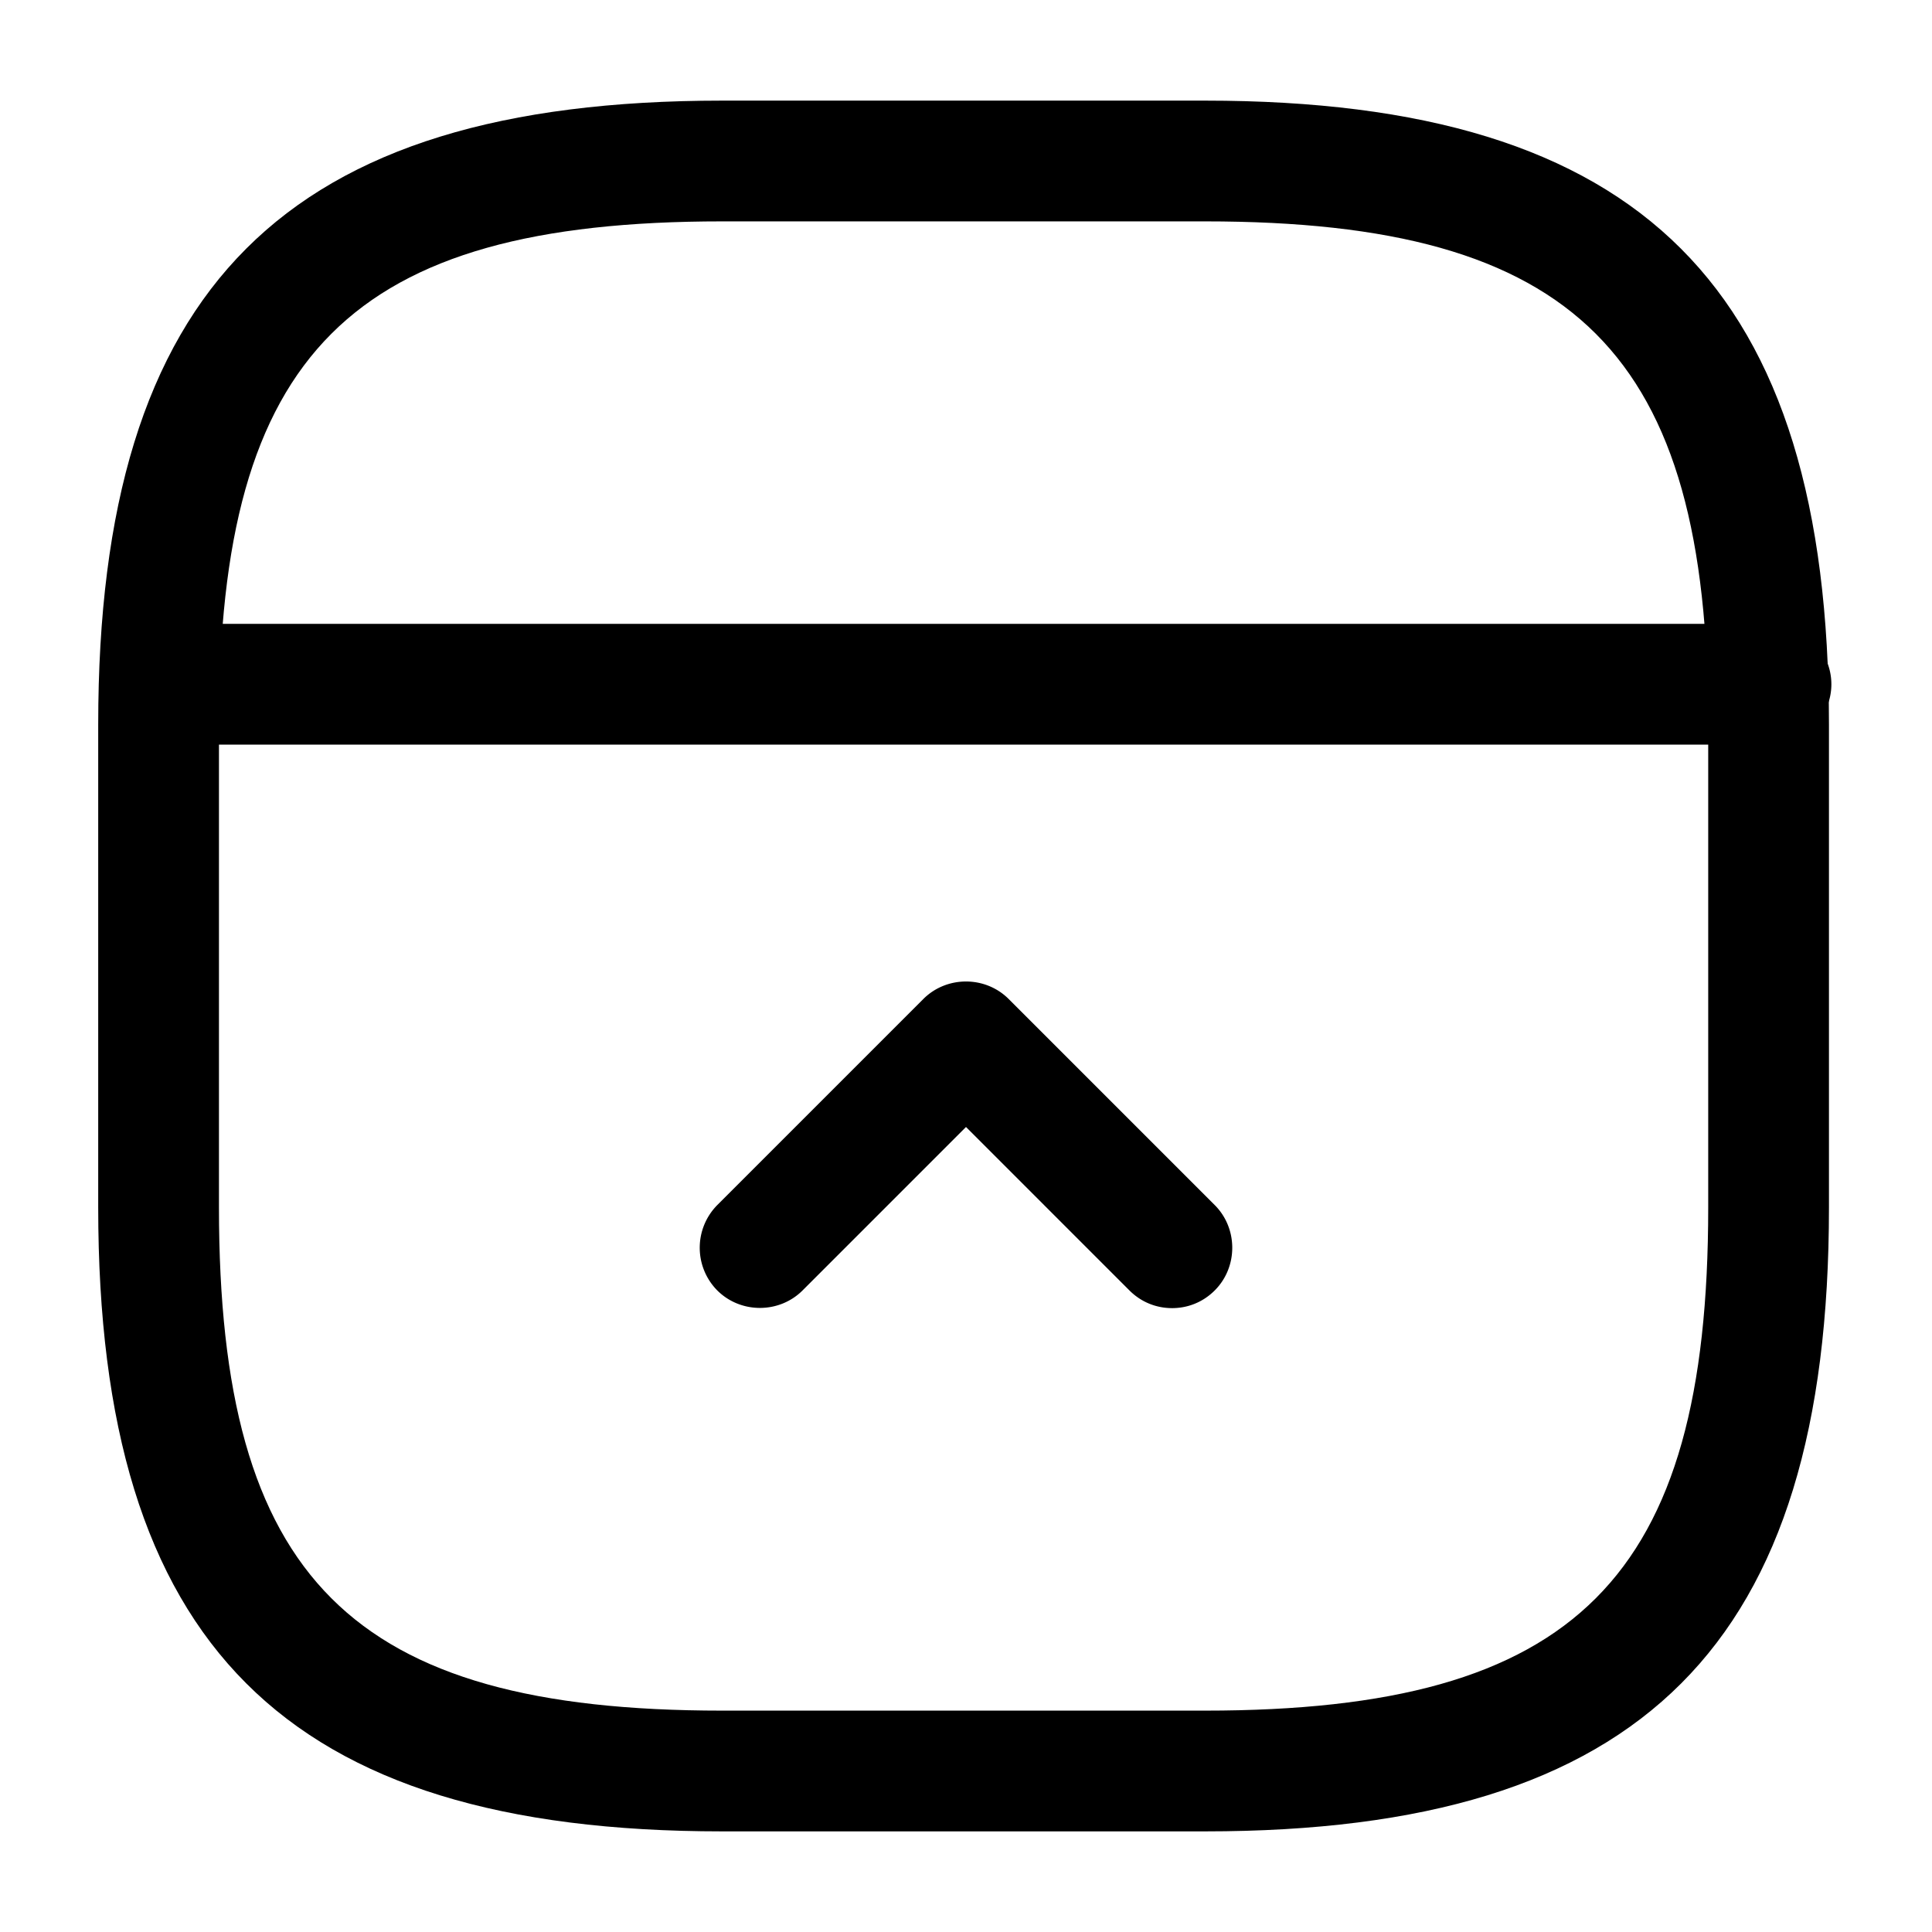 <svg width="24" height="24" fill="none" xmlns="http://www.w3.org/2000/svg" focusable="false" viewBox="0 0 24 24"><path d="M14.97 22.75h-6c-5.43 0-7.75-2.32-7.75-7.75V9c0-5.43 2.32-7.75 7.75-7.75h6c5.43 0 7.75 2.32 7.75 7.75v6c0 5.43-2.31 7.75-7.75 7.75zm-6-20C4.36 2.75 2.72 4.39 2.72 9v6c0 4.61 1.64 6.25 6.25 6.25h6c4.61 0 6.25-1.64 6.25-6.25V9c0-4.61-1.64-6.25-6.25-6.25h-6z" fill="currentColor"/><path d="M22 9.25H2c-.41 0-.75-.34-.75-.75s.34-.75.75-.75h20c.41 0 .75.34.75.75s-.34.75-.75.75zM14.56 16.25c-.19 0-.38-.07-.53-.22L12 14l-2.03 2.03c-.29.29-.77.29-1.06 0a.754.754 0 010-1.06l2.56-2.56c.29-.29.77-.29 1.06 0l2.56 2.56c.29.29.29.77 0 1.06-.15.15-.34.22-.53.22z" fill="currentColor"/></svg>